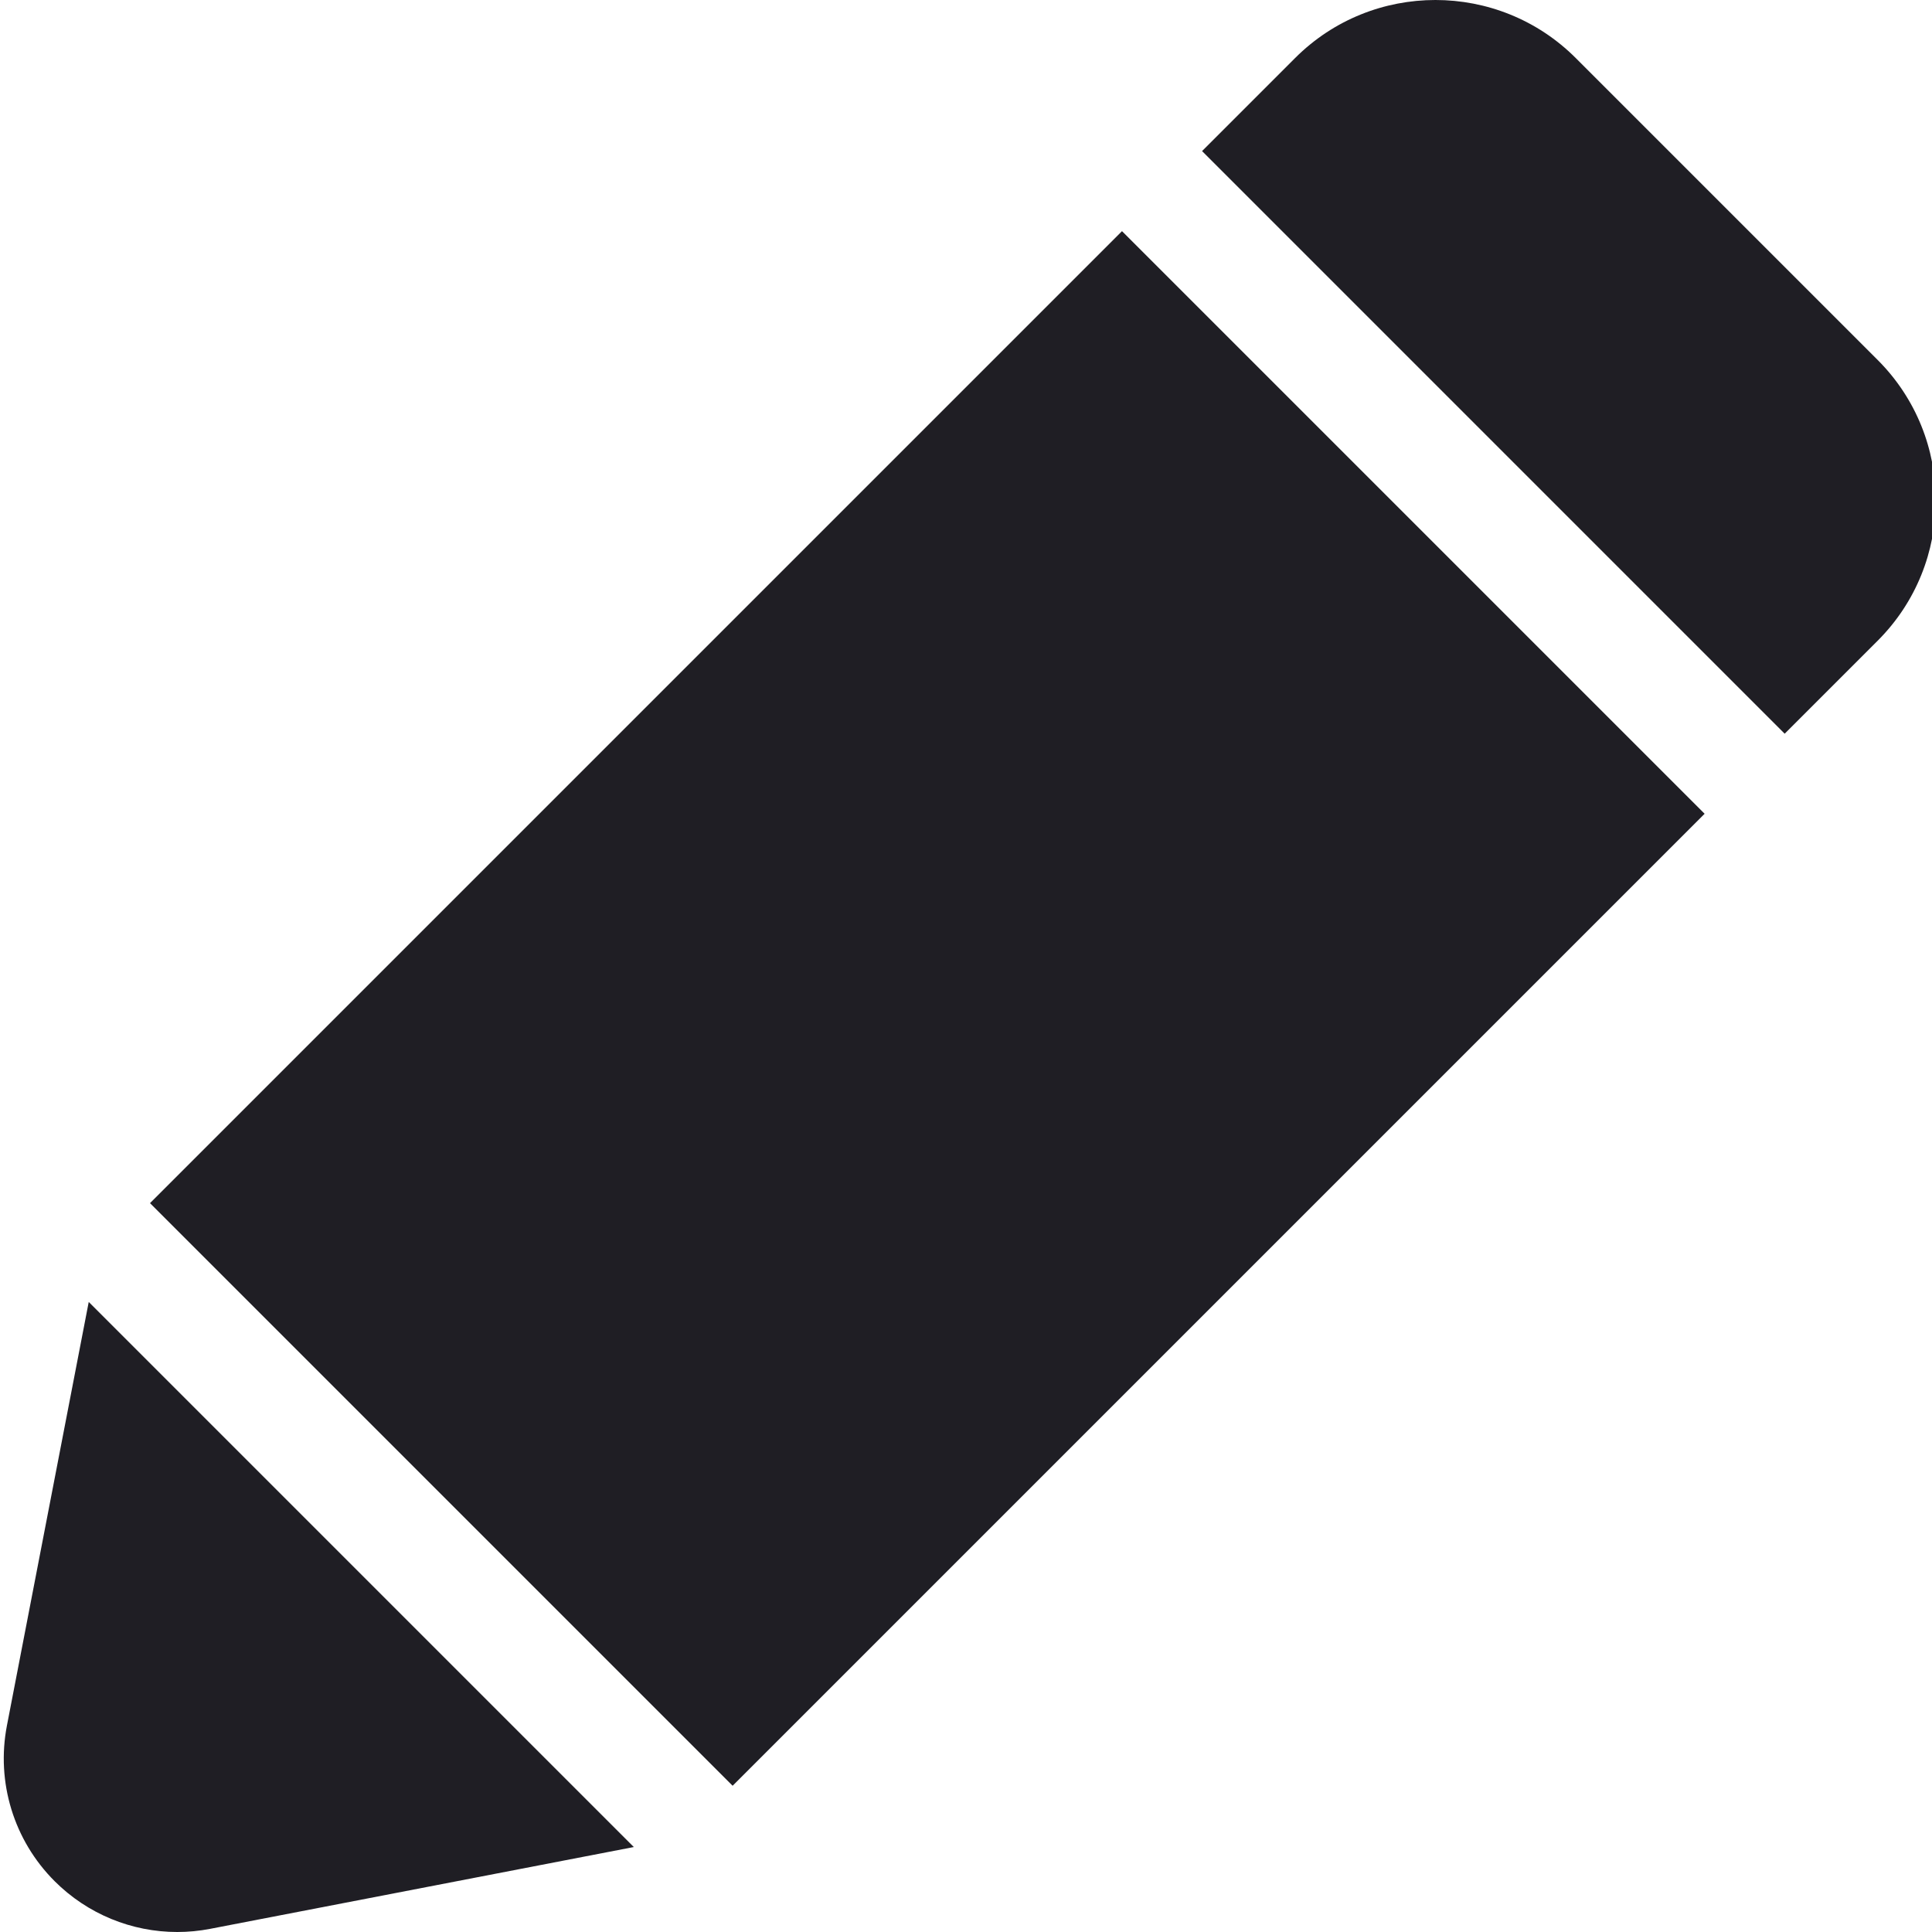 <?xml version="1.0"?>
<svg xmlns="http://www.w3.org/2000/svg" xmlns:xlink="http://www.w3.org/1999/xlink" xmlns:svgjs="http://svgjs.com/svgjs" version="1.1" width="512" height="512" x="0" y="0" viewBox="0 0 511 512" style="enable-background:new 0 0 512 512" xml:space="preserve" class=""><g><path xmlns="http://www.w3.org/2000/svg" d="m472.457 194.441 24.664-24.664c20.504-20.5 20.504-53.859 0-74.363l-80.039-80.039c-20.5-20.5-53.859-20.5-74.359 0l-24.664 24.664zm0 0" fill="#1f1e24" data-original="#000000" style="" class=""/><path xmlns="http://www.w3.org/2000/svg" d="m39.254 318.844 257.586-257.586 154.398 154.398-257.586 257.586zm0 0" fill="#1f1e24" data-original="#000000" style="" class=""/><path xmlns="http://www.w3.org/2000/svg" d="m23.016 345.031-21.68 112.258c-2.898 15.012 1.824 30.426 12.637 41.238 8.715 8.715 20.418 13.473 32.496 13.473 2.902 0 5.828-.273 8.742-.84l112.254-21.676zm0 0" fill="#1f1e24" data-original="#000000" style="" class=""/></g></svg>
